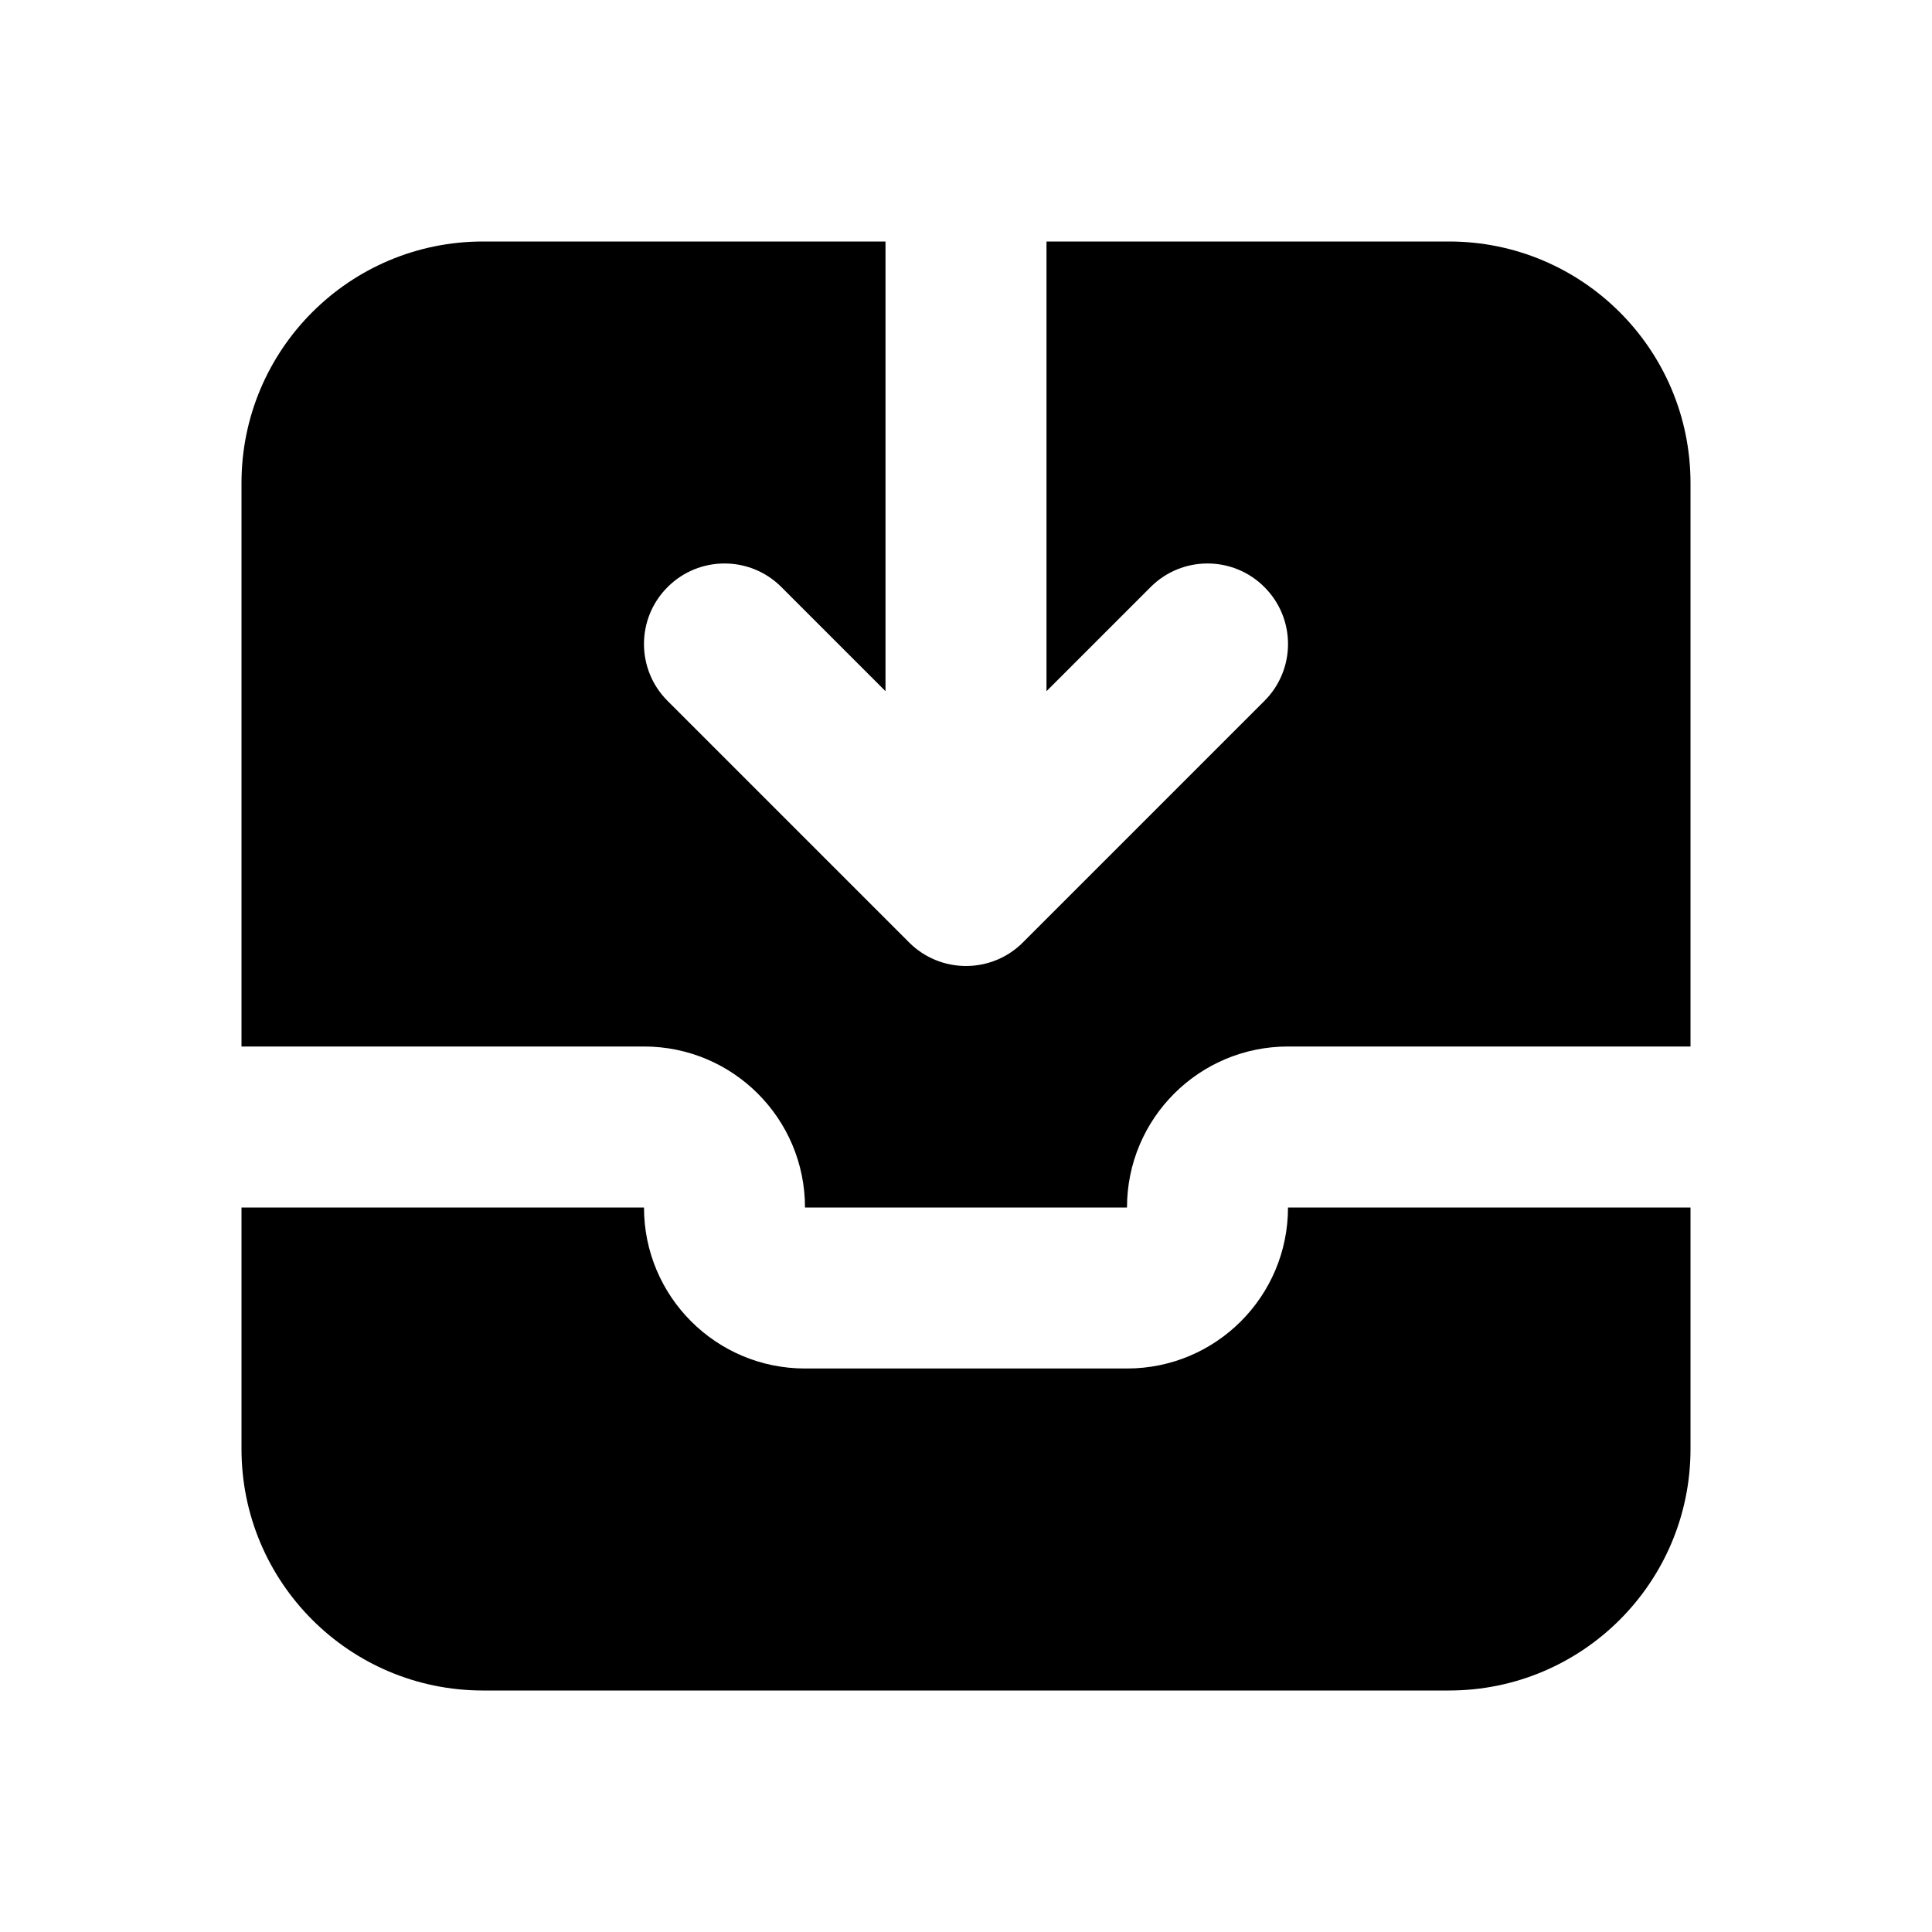 <svg width="24" height="24" viewBox="0 0 24 24" fill="none" xmlns="http://www.w3.org/2000/svg">
<path fill-rule="evenodd" clip-rule="evenodd" d="M9.707 7.293C9.317 6.902 8.683 6.902 8.293 7.293C7.902 7.683 7.902 8.317 8.293 8.707L11.293 11.707C11.48 11.895 11.735 12 12 12C12.265 12 12.52 11.895 12.707 11.707L15.707 8.707C16.098 8.317 16.098 7.683 15.707 7.293C15.317 6.902 14.683 6.902 14.293 7.293L13 8.586V3H18C19.657 3 21 4.343 21 6V13H16C14.895 13 14 13.895 14 15L10 15C10 13.895 9.105 13 8 13H3V6C3 4.343 4.343 3 6 3H11L11 8.586L9.707 7.293ZM3 18C3 19.657 4.343 21 6 21H18C19.657 21 21 19.657 21 18V15H16C16 16.105 15.105 17 14 17L10 17C8.895 17 8 16.105 8 15H3V18Z" fill="currentColor"/>
</svg>

